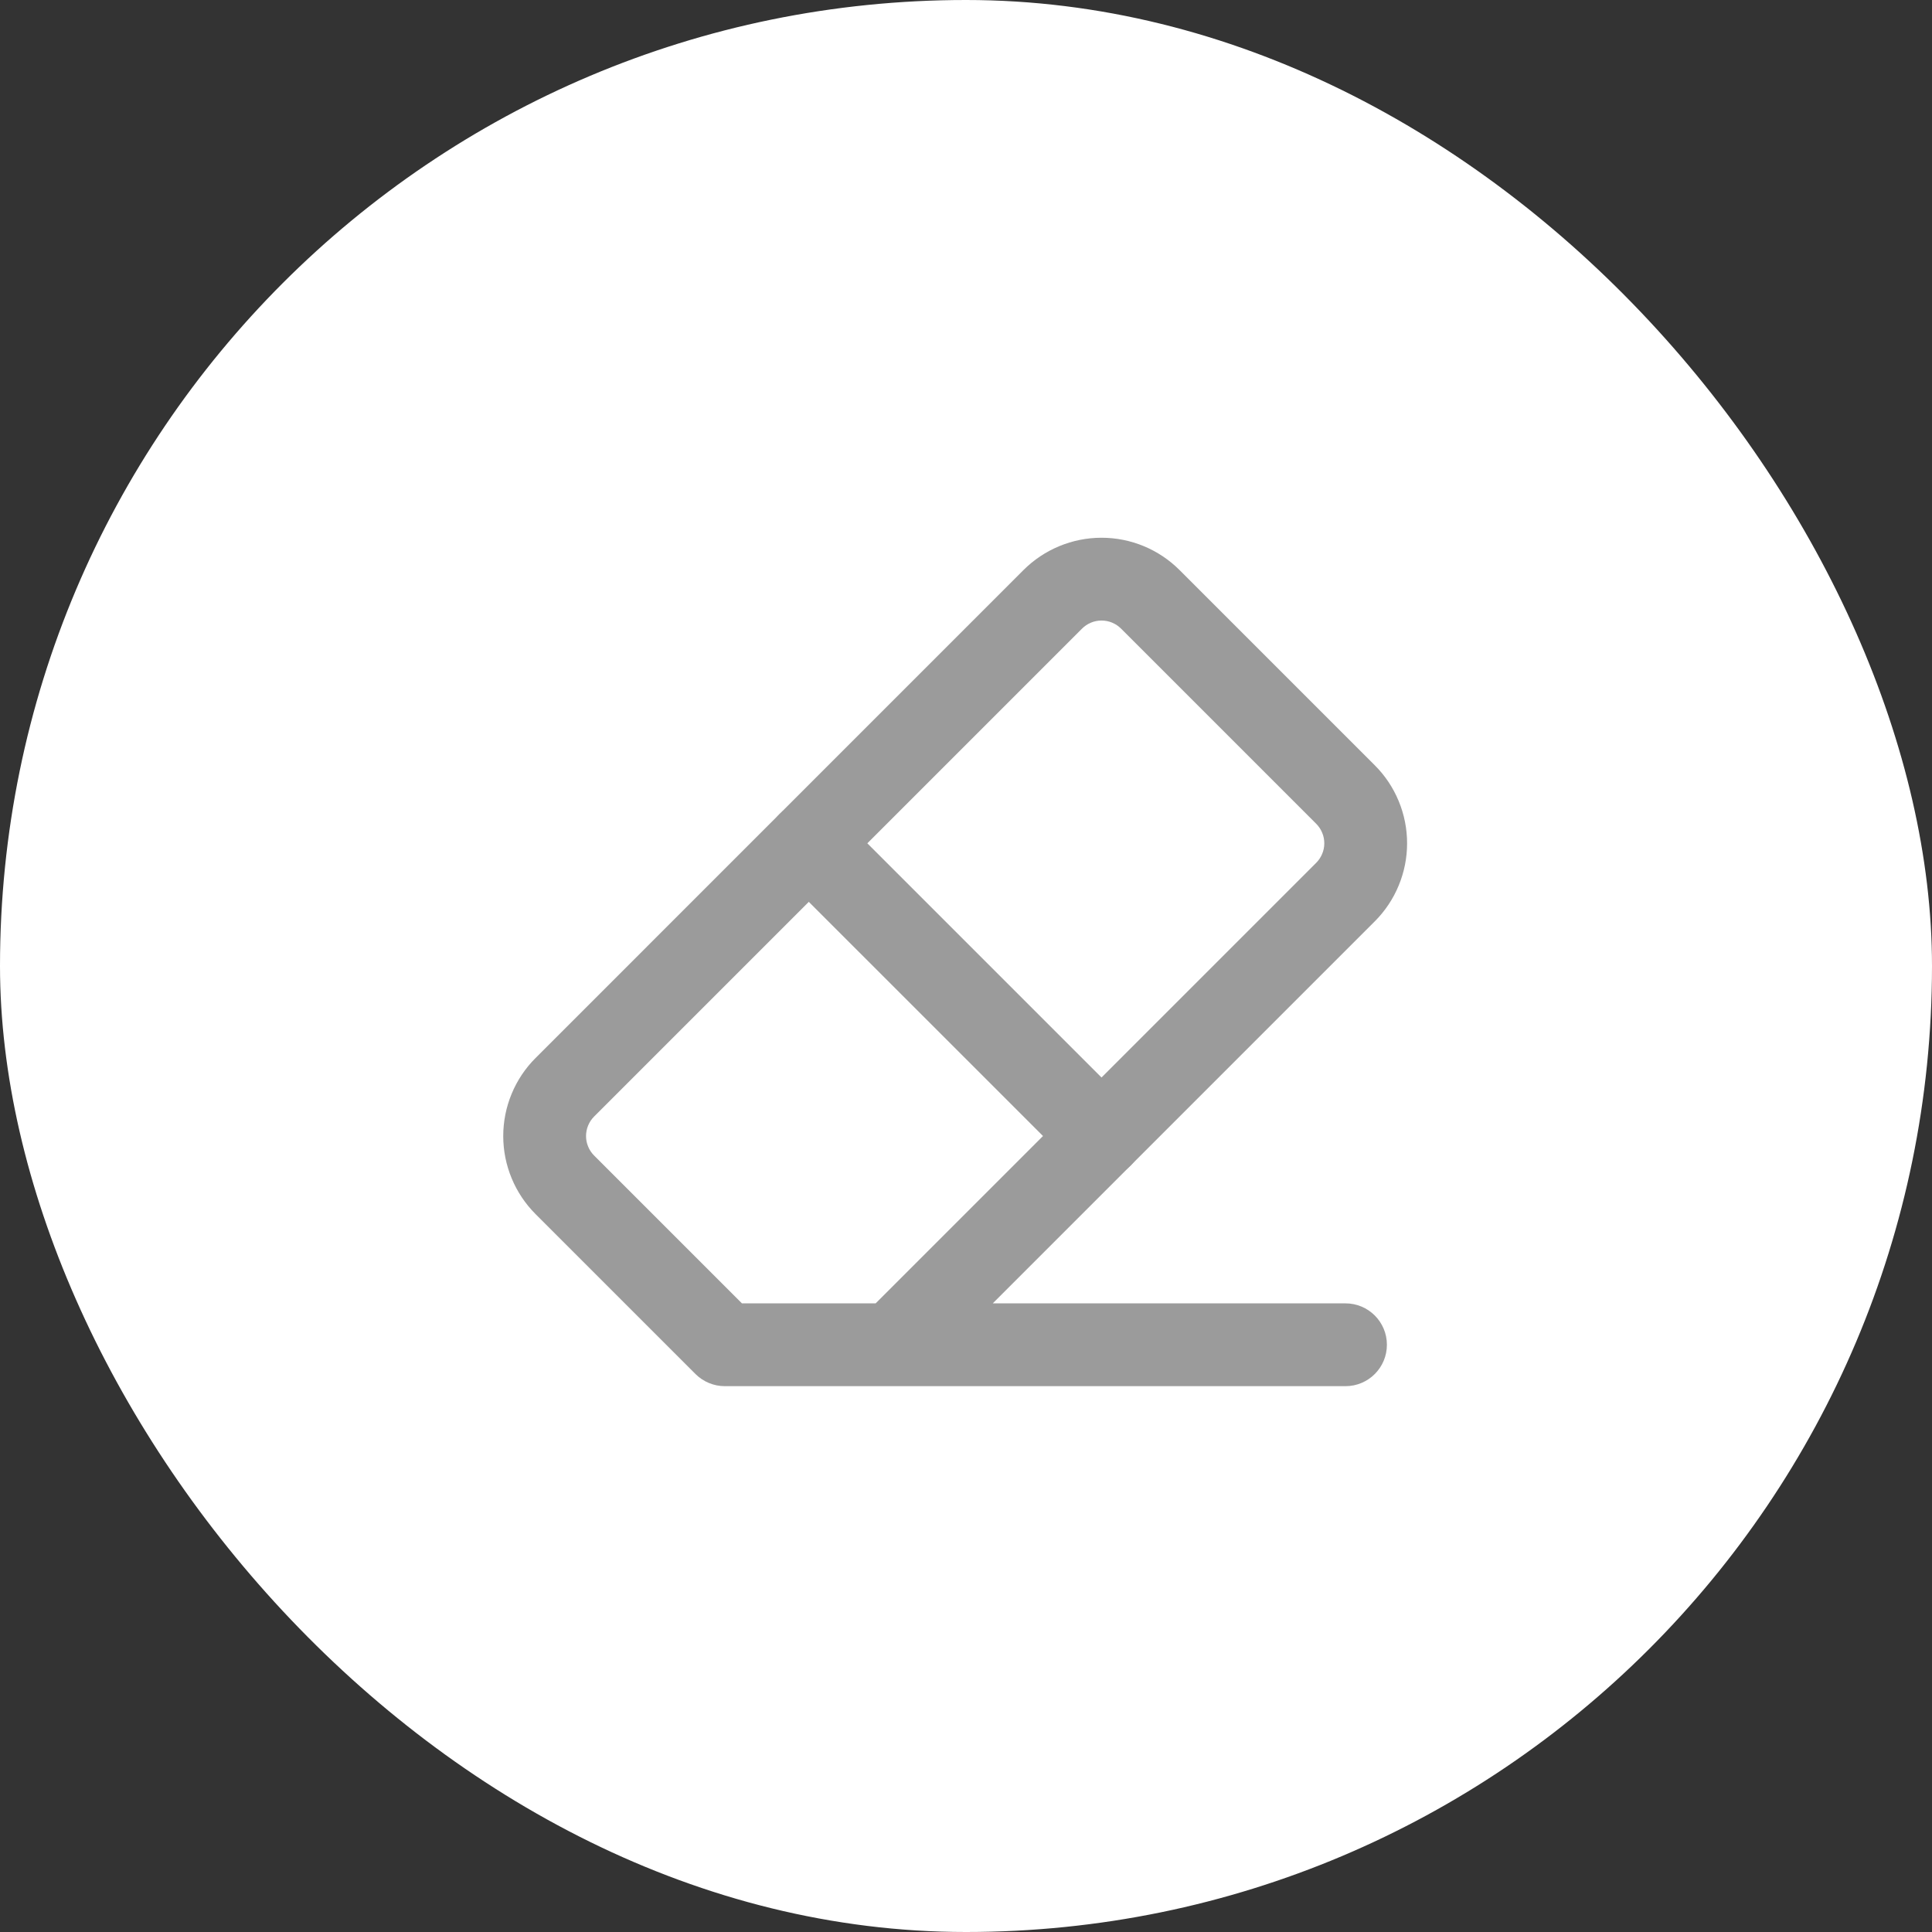 <svg width="42" height="42" viewBox="0 0 42 42" fill="none" xmlns="http://www.w3.org/2000/svg">
<rect x="0" y="0" width="42" height="42" fill="#333333" stroke="none"/>
<rect width="42" height="42" rx="21" fill="white"/>
<path fill-rule="evenodd" clip-rule="evenodd" d="M16.947 17.697C17.298 17.345 17.868 17.345 18.219 17.697L24.583 24.061C24.935 24.412 24.935 24.982 24.583 25.333C24.232 25.685 23.662 25.685 23.311 25.333L16.947 18.97C16.595 18.618 16.595 18.048 16.947 17.697Z" fill="#9B9B9B"/>
<path fill-rule="evenodd" clip-rule="evenodd" d="M23.947 13.49C23.787 13.49 23.635 13.553 23.522 13.666L12.916 24.272C12.86 24.328 12.816 24.394 12.786 24.467C12.755 24.54 12.74 24.618 12.74 24.697C12.74 24.775 12.755 24.853 12.786 24.926C12.816 24.999 12.86 25.065 12.916 25.121L16.129 28.334H19.036L28.613 18.757C28.669 18.701 28.713 18.635 28.743 18.562C28.774 18.489 28.789 18.411 28.789 18.333C28.789 18.254 28.774 18.176 28.743 18.103C28.713 18.03 28.669 17.964 28.613 17.908L24.371 13.666C24.258 13.553 24.106 13.49 23.947 13.49ZM21.582 28.334L29.886 20.03C30.109 19.807 30.286 19.542 30.406 19.251C30.527 18.96 30.589 18.648 30.589 18.333C30.589 18.017 30.527 17.705 30.406 17.414C30.286 17.123 30.109 16.858 29.886 16.636L25.643 12.393C25.193 11.943 24.583 11.69 23.947 11.69C23.31 11.69 22.7 11.943 22.249 12.393L11.643 23C11.42 23.222 11.243 23.487 11.123 23.778C11.002 24.069 10.94 24.381 10.94 24.697C10.94 25.012 11.002 25.324 11.123 25.615C11.243 25.906 11.42 26.171 11.643 26.394L15.12 29.871C15.289 30.039 15.518 30.134 15.756 30.134H29.25C29.747 30.134 30.15 29.731 30.15 29.234C30.15 28.737 29.747 28.334 29.25 28.334H21.582Z" fill="#9B9B9B"/>
</svg>
